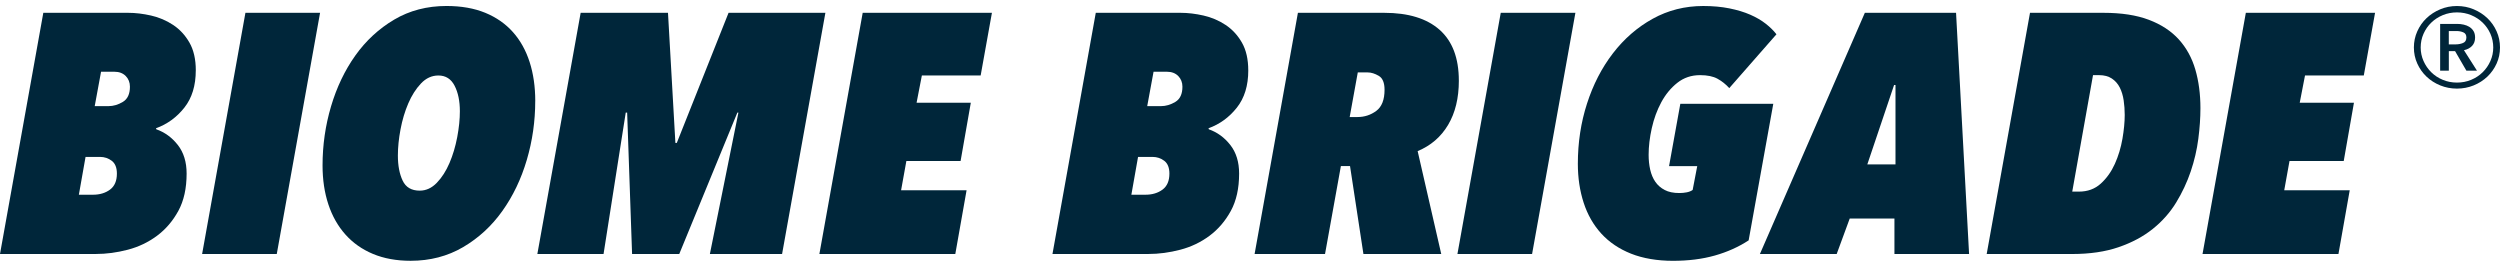 <svg width="244" height="26" viewBox="0 0 244 26" fill="none" xmlns="http://www.w3.org/2000/svg">
<path d="M19.108 6.869C19.108 8.355 18.736 9.567 17.991 10.508C17.245 11.45 16.323 12.121 15.223 12.52L15.258 12.62C16.083 12.909 16.781 13.418 17.355 14.15C17.927 14.881 18.214 15.812 18.214 16.943C18.214 18.383 17.944 19.597 17.406 20.583C16.867 21.57 16.175 22.378 15.327 23.01C14.478 23.642 13.528 24.097 12.473 24.373C11.419 24.65 10.377 24.789 9.345 24.789H0L4.227 1.251H12.509C13.219 1.251 13.964 1.34 14.744 1.517C15.522 1.695 16.239 1.999 16.892 2.431C17.545 2.863 18.078 3.439 18.491 4.16C18.903 4.881 19.11 5.784 19.11 6.87L19.108 6.869ZM11.409 16.943C11.409 16.367 11.242 15.951 10.911 15.696C10.578 15.442 10.195 15.314 9.759 15.314H8.35L7.697 19.005H9.072C9.736 19.005 10.292 18.838 10.739 18.506C11.186 18.173 11.409 17.653 11.409 16.943ZM12.681 8.465C12.681 8.045 12.544 7.696 12.269 7.417C11.994 7.141 11.627 7.002 11.169 7.002H9.863L9.244 10.359H10.584C11.066 10.359 11.534 10.221 11.994 9.943C12.452 9.667 12.681 9.174 12.681 8.463V8.465Z" fill="#00263A"/>
<path d="M27.013 24.789H19.727L23.953 1.251H31.239L27.013 24.789Z" fill="#00263A"/>
<path d="M52.239 9.862C52.239 11.834 51.964 13.751 51.414 15.613C50.864 17.475 50.068 19.138 49.025 20.599C47.983 22.062 46.705 23.237 45.194 24.123C43.681 25.008 41.975 25.453 40.074 25.453C38.699 25.453 37.478 25.23 36.414 24.788C35.35 24.345 34.449 23.713 33.716 22.892C32.983 22.073 32.427 21.092 32.049 19.949C31.671 18.808 31.481 17.538 31.481 16.143C31.481 14.171 31.756 12.253 32.306 10.392C32.856 8.531 33.647 6.873 34.678 5.422C35.71 3.971 36.975 2.801 38.475 1.914C39.975 1.028 41.677 0.584 43.578 0.584C45.022 0.584 46.282 0.806 47.36 1.249C48.436 1.692 49.336 2.319 50.058 3.128C50.78 3.936 51.324 4.913 51.691 6.054C52.057 7.195 52.241 8.465 52.241 9.86L52.239 9.862ZM44.883 10.859C44.883 9.862 44.711 9.03 44.367 8.365C44.024 7.7 43.497 7.368 42.786 7.368C42.144 7.368 41.577 7.629 41.085 8.149C40.591 8.671 40.18 9.319 39.847 10.094C39.514 10.87 39.263 11.713 39.091 12.622C38.919 13.53 38.833 14.384 38.833 15.182C38.833 16.157 38.988 16.972 39.297 17.626C39.606 18.281 40.161 18.607 40.964 18.607C41.583 18.607 42.138 18.353 42.632 17.842C43.124 17.333 43.536 16.691 43.869 15.914C44.2 15.138 44.453 14.296 44.625 13.386C44.797 12.478 44.883 11.636 44.883 10.859Z" fill="#00263A"/>
<path d="M76.33 24.789H69.285L72.069 10.992H71.966L66.296 24.789H61.691L61.21 10.992H61.072L58.907 24.789H52.446L56.672 1.251H65.196L65.918 13.95H66.055L71.107 1.251H80.558L76.332 24.789H76.33Z" fill="#00263A"/>
<path d="M95.713 7.368H89.974L89.458 10.028H94.751L93.754 15.713H88.462L87.946 18.572H94.338L93.238 24.789H79.972L84.199 1.251H96.812L95.712 7.368H95.713Z" fill="#00263A"/>
<path d="M121.832 6.869C121.832 8.355 121.46 9.567 120.715 10.508C119.969 11.45 119.048 12.121 117.948 12.52L117.982 12.62C118.807 12.909 119.505 13.418 120.079 14.15C120.651 14.881 120.938 15.812 120.938 16.943C120.938 18.383 120.668 19.597 120.13 20.583C119.591 21.57 118.899 22.378 118.051 23.01C117.202 23.642 116.252 24.097 115.198 24.373C114.143 24.65 113.101 24.789 112.069 24.789H102.721L106.948 1.251H115.23C115.94 1.251 116.685 1.34 117.465 1.517C118.243 1.695 118.96 1.999 119.613 2.431C120.266 2.863 120.799 3.439 121.212 4.16C121.624 4.881 121.83 5.784 121.83 6.87L121.832 6.869ZM114.134 16.943C114.134 16.367 113.966 15.951 113.635 15.696C113.302 15.442 112.919 15.314 112.484 15.314H111.074L110.421 19.005H111.796C112.46 19.005 113.016 18.838 113.463 18.506C113.91 18.173 114.134 17.653 114.134 16.943ZM115.405 8.465C115.405 8.045 115.268 7.696 114.993 7.417C114.718 7.141 114.351 7.002 113.893 7.002H112.587L111.968 10.359H113.309C113.79 10.359 114.259 10.221 114.718 9.943C115.176 9.667 115.405 9.174 115.405 8.463V8.465Z" fill="#00263A"/>
<path d="M142.384 7.866C142.384 9.573 142.034 11.013 141.335 12.188C140.637 13.362 139.645 14.216 138.362 14.748L140.665 24.789H133.07L131.763 16.211H130.87L129.323 24.789H122.449L126.676 1.251H135.096C137.456 1.251 139.26 1.805 140.509 2.913C141.757 4.021 142.382 5.673 142.382 7.866H142.384ZM135.132 8.764C135.132 8.078 134.943 7.623 134.565 7.401C134.187 7.18 133.826 7.068 133.482 7.068H132.52L131.729 11.423H132.485C133.173 11.423 133.785 11.223 134.324 10.824C134.862 10.425 135.132 9.739 135.132 8.763V8.764Z" fill="#00263A"/>
<path d="M149.532 24.789H142.246L146.473 1.251H153.759L149.532 24.789Z" fill="#00263A"/>
<path d="M168.778 8.598C168.434 8.222 168.05 7.916 167.626 7.684C167.203 7.451 166.636 7.334 165.925 7.334C165.076 7.334 164.337 7.584 163.707 8.083C163.078 8.581 162.556 9.213 162.143 9.978C161.731 10.743 161.421 11.585 161.215 12.505C161.009 13.426 160.906 14.295 160.906 15.116C160.906 15.627 160.957 16.107 161.06 16.562C161.164 17.017 161.329 17.41 161.559 17.743C161.787 18.075 162.092 18.341 162.47 18.541C162.848 18.74 163.323 18.84 163.896 18.84C164.148 18.84 164.389 18.819 164.618 18.773C164.846 18.73 165.042 18.652 165.203 18.541L165.65 16.213H162.9L164 10.129H173.073L170.667 23.461C169.681 24.103 168.582 24.597 167.367 24.94C166.153 25.284 164.789 25.456 163.278 25.456C161.767 25.456 160.356 25.223 159.189 24.758C158.02 24.292 157.053 23.639 156.284 22.796C155.517 21.954 154.943 20.95 154.565 19.786C154.187 18.622 153.998 17.354 153.998 15.979C153.998 13.917 154.295 11.961 154.892 10.111C155.487 8.261 156.329 6.625 157.418 5.208C158.506 3.79 159.801 2.664 161.301 1.833C162.801 1.001 164.446 0.586 166.232 0.586C167.171 0.586 168.025 0.664 168.793 0.818C169.561 0.974 170.237 1.178 170.821 1.433C171.406 1.689 171.909 1.982 172.334 2.315C172.757 2.647 173.107 2.99 173.382 3.346L168.778 8.598Z" fill="#00263A"/>
<path d="M184.897 21.331H180.532L179.261 24.789H171.768L182.009 1.251H190.911L192.182 24.789H184.897V21.331ZM182.25 16.045H185V8.299H184.862L182.25 16.045Z" fill="#00263A"/>
<path d="M193.901 24.789L198.128 1.251H205.311C207.051 1.251 208.525 1.477 209.726 1.932C210.929 2.387 211.903 3.024 212.648 3.844C213.392 4.665 213.931 5.646 214.264 6.787C214.595 7.928 214.762 9.186 214.762 10.56C214.762 11.491 214.694 12.489 214.556 13.551C214.419 14.615 214.172 15.673 213.817 16.727C213.461 17.78 212.986 18.793 212.39 19.77C211.794 20.744 211.033 21.603 210.104 22.347C209.176 23.09 208.065 23.683 206.77 24.126C205.475 24.57 203.968 24.791 202.251 24.791H193.9L193.901 24.789ZM207.373 11.223C207.373 10.737 207.339 10.259 207.27 9.794C207.201 9.328 207.075 8.912 206.892 8.547C206.708 8.181 206.45 7.888 206.118 7.665C205.786 7.445 205.368 7.333 204.864 7.333H204.279L202.251 18.702H202.904C203.751 18.702 204.462 18.442 205.036 17.921C205.608 17.401 206.067 16.757 206.411 15.992C206.754 15.227 207 14.413 207.15 13.548C207.298 12.684 207.373 11.908 207.373 11.22V11.223Z" fill="#00263A"/>
<path d="M230.708 7.368H224.969L224.453 10.028H229.745L228.748 15.713H223.456L222.941 18.572H229.333L228.233 24.789H214.967L219.194 1.251H231.806L230.706 7.368H230.708Z" fill="#00263A"/>
<path d="M235.595 4.635C235.595 4.076 235.706 3.55 235.927 3.057C236.148 2.564 236.448 2.135 236.83 1.772C237.211 1.409 237.656 1.121 238.167 0.908C238.677 0.693 239.22 0.587 239.798 0.587C240.377 0.587 240.92 0.694 241.43 0.908C241.939 1.122 242.386 1.409 242.766 1.772C243.147 2.135 243.448 2.563 243.669 3.057C243.891 3.551 244 4.077 244 4.635C244 5.193 243.889 5.717 243.669 6.204C243.447 6.692 243.147 7.117 242.766 7.48C242.384 7.842 241.939 8.128 241.43 8.335C240.919 8.544 240.375 8.648 239.798 8.648C239.222 8.648 238.677 8.544 238.167 8.335C237.656 8.128 237.211 7.842 236.83 7.48C236.448 7.117 236.147 6.692 235.927 6.204C235.705 5.716 235.595 5.193 235.595 4.635ZM236.259 4.635C236.259 5.099 236.352 5.539 236.536 5.954C236.72 6.37 236.972 6.736 237.292 7.052C237.611 7.368 237.986 7.614 238.417 7.792C238.847 7.971 239.308 8.06 239.8 8.06C240.292 8.06 240.753 7.971 241.183 7.792C241.613 7.614 241.987 7.368 242.308 7.052C242.627 6.737 242.88 6.372 243.064 5.954C243.248 5.539 243.341 5.099 243.341 4.635C243.341 4.171 243.248 3.713 243.064 3.297C242.88 2.882 242.628 2.519 242.308 2.209C241.987 1.899 241.613 1.656 241.183 1.477C240.753 1.299 240.292 1.21 239.8 1.21C239.308 1.21 238.847 1.299 238.417 1.477C237.987 1.656 237.612 1.899 237.292 2.209C236.972 2.519 236.72 2.88 236.536 3.297C236.352 3.713 236.259 4.159 236.259 4.635ZM238.158 2.333H239.817C240.039 2.333 240.253 2.357 240.462 2.404C240.672 2.451 240.859 2.529 241.025 2.635C241.191 2.741 241.323 2.878 241.422 3.045C241.52 3.211 241.569 3.42 241.569 3.669C241.569 4.002 241.47 4.272 241.273 4.481C241.077 4.689 240.812 4.828 240.481 4.899L241.753 6.898H240.72L239.614 4.989H239.006V6.898H238.158V2.333ZM239.687 4.331C239.933 4.331 240.167 4.287 240.387 4.198C240.609 4.109 240.719 3.927 240.719 3.654C240.719 3.405 240.617 3.238 240.414 3.155C240.211 3.072 239.998 3.03 239.778 3.03H239.003V4.331H239.686H239.687Z" fill="#00263A"/>
</svg>
